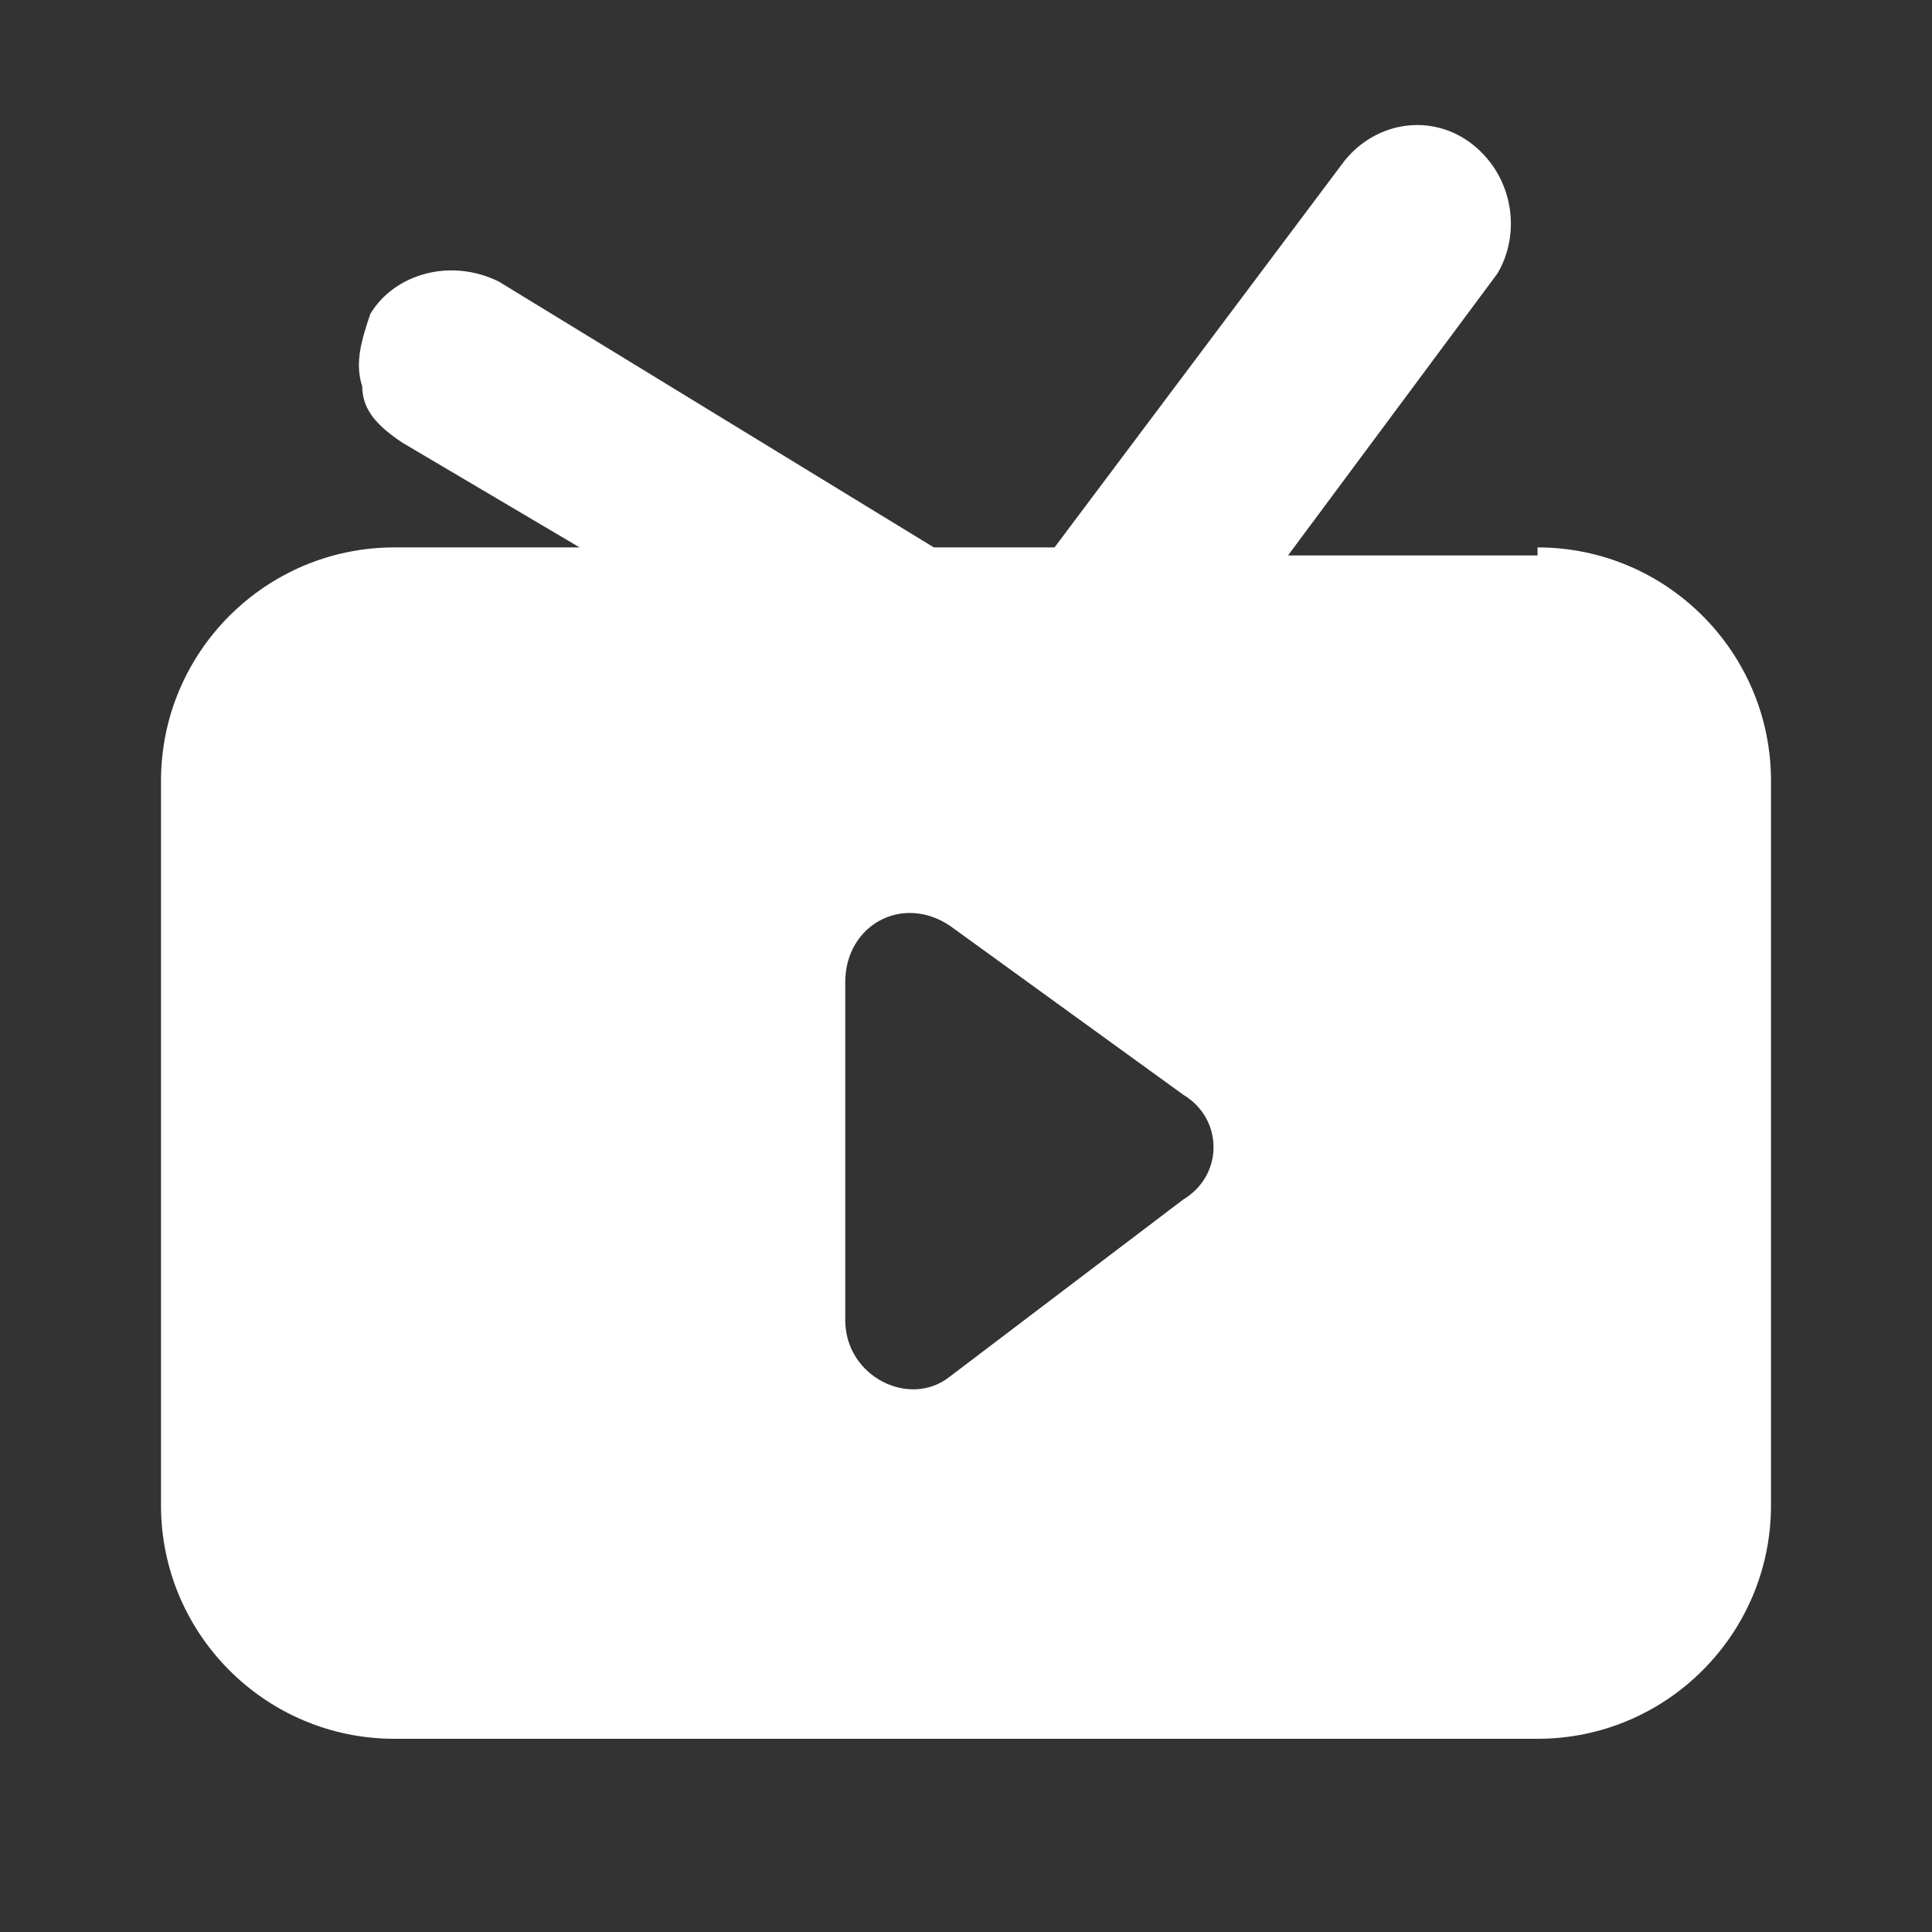 <?xml version="1.0" standalone="no"?><!DOCTYPE svg PUBLIC "-//W3C//DTD SVG 1.1//EN" "http://www.w3.org/Graphics/SVG/1.1/DTD/svg11.dtd"><svg t="1704700632812" class="icon" viewBox="0 0 1024 1024" version="1.1" xmlns="http://www.w3.org/2000/svg" p-id="1500" xmlns:xlink="http://www.w3.org/1999/xlink" width="200" height="200"><rect x="0" y="0" width="1024" height="1024" fill="#333333" stroke="none"/><path d="M814.933 290.133c68.267 0 123.733 55.467 123.733 123.733v384c0 68.267-55.467 123.733-123.733 123.733H209.067c-68.267 0-123.733-55.467-123.733-123.733v-384c0-68.267 55.467-123.733 123.733-123.733h98.133L213.333 234.667c-12.8-8.533-21.333-17.067-21.333-29.867-4.267-12.8 0-25.6 4.267-38.4 12.8-21.333 42.667-29.867 68.267-17.067l230.4 140.8h64L712.533 85.333c17.067-21.333 46.933-25.6 68.267-8.533 21.333 17.067 25.6 46.933 12.8 68.267L682.667 294.4h132.267z m-187.733 345.6c21.333-12.8 21.333-42.667 0-55.467l-123.733-89.6c-25.6-17.067-55.467 0-55.467 29.867v179.2c0 29.867 34.133 46.933 55.467 29.867l123.733-93.867z" fill="#ffffff" p-id="1501"></path></svg>